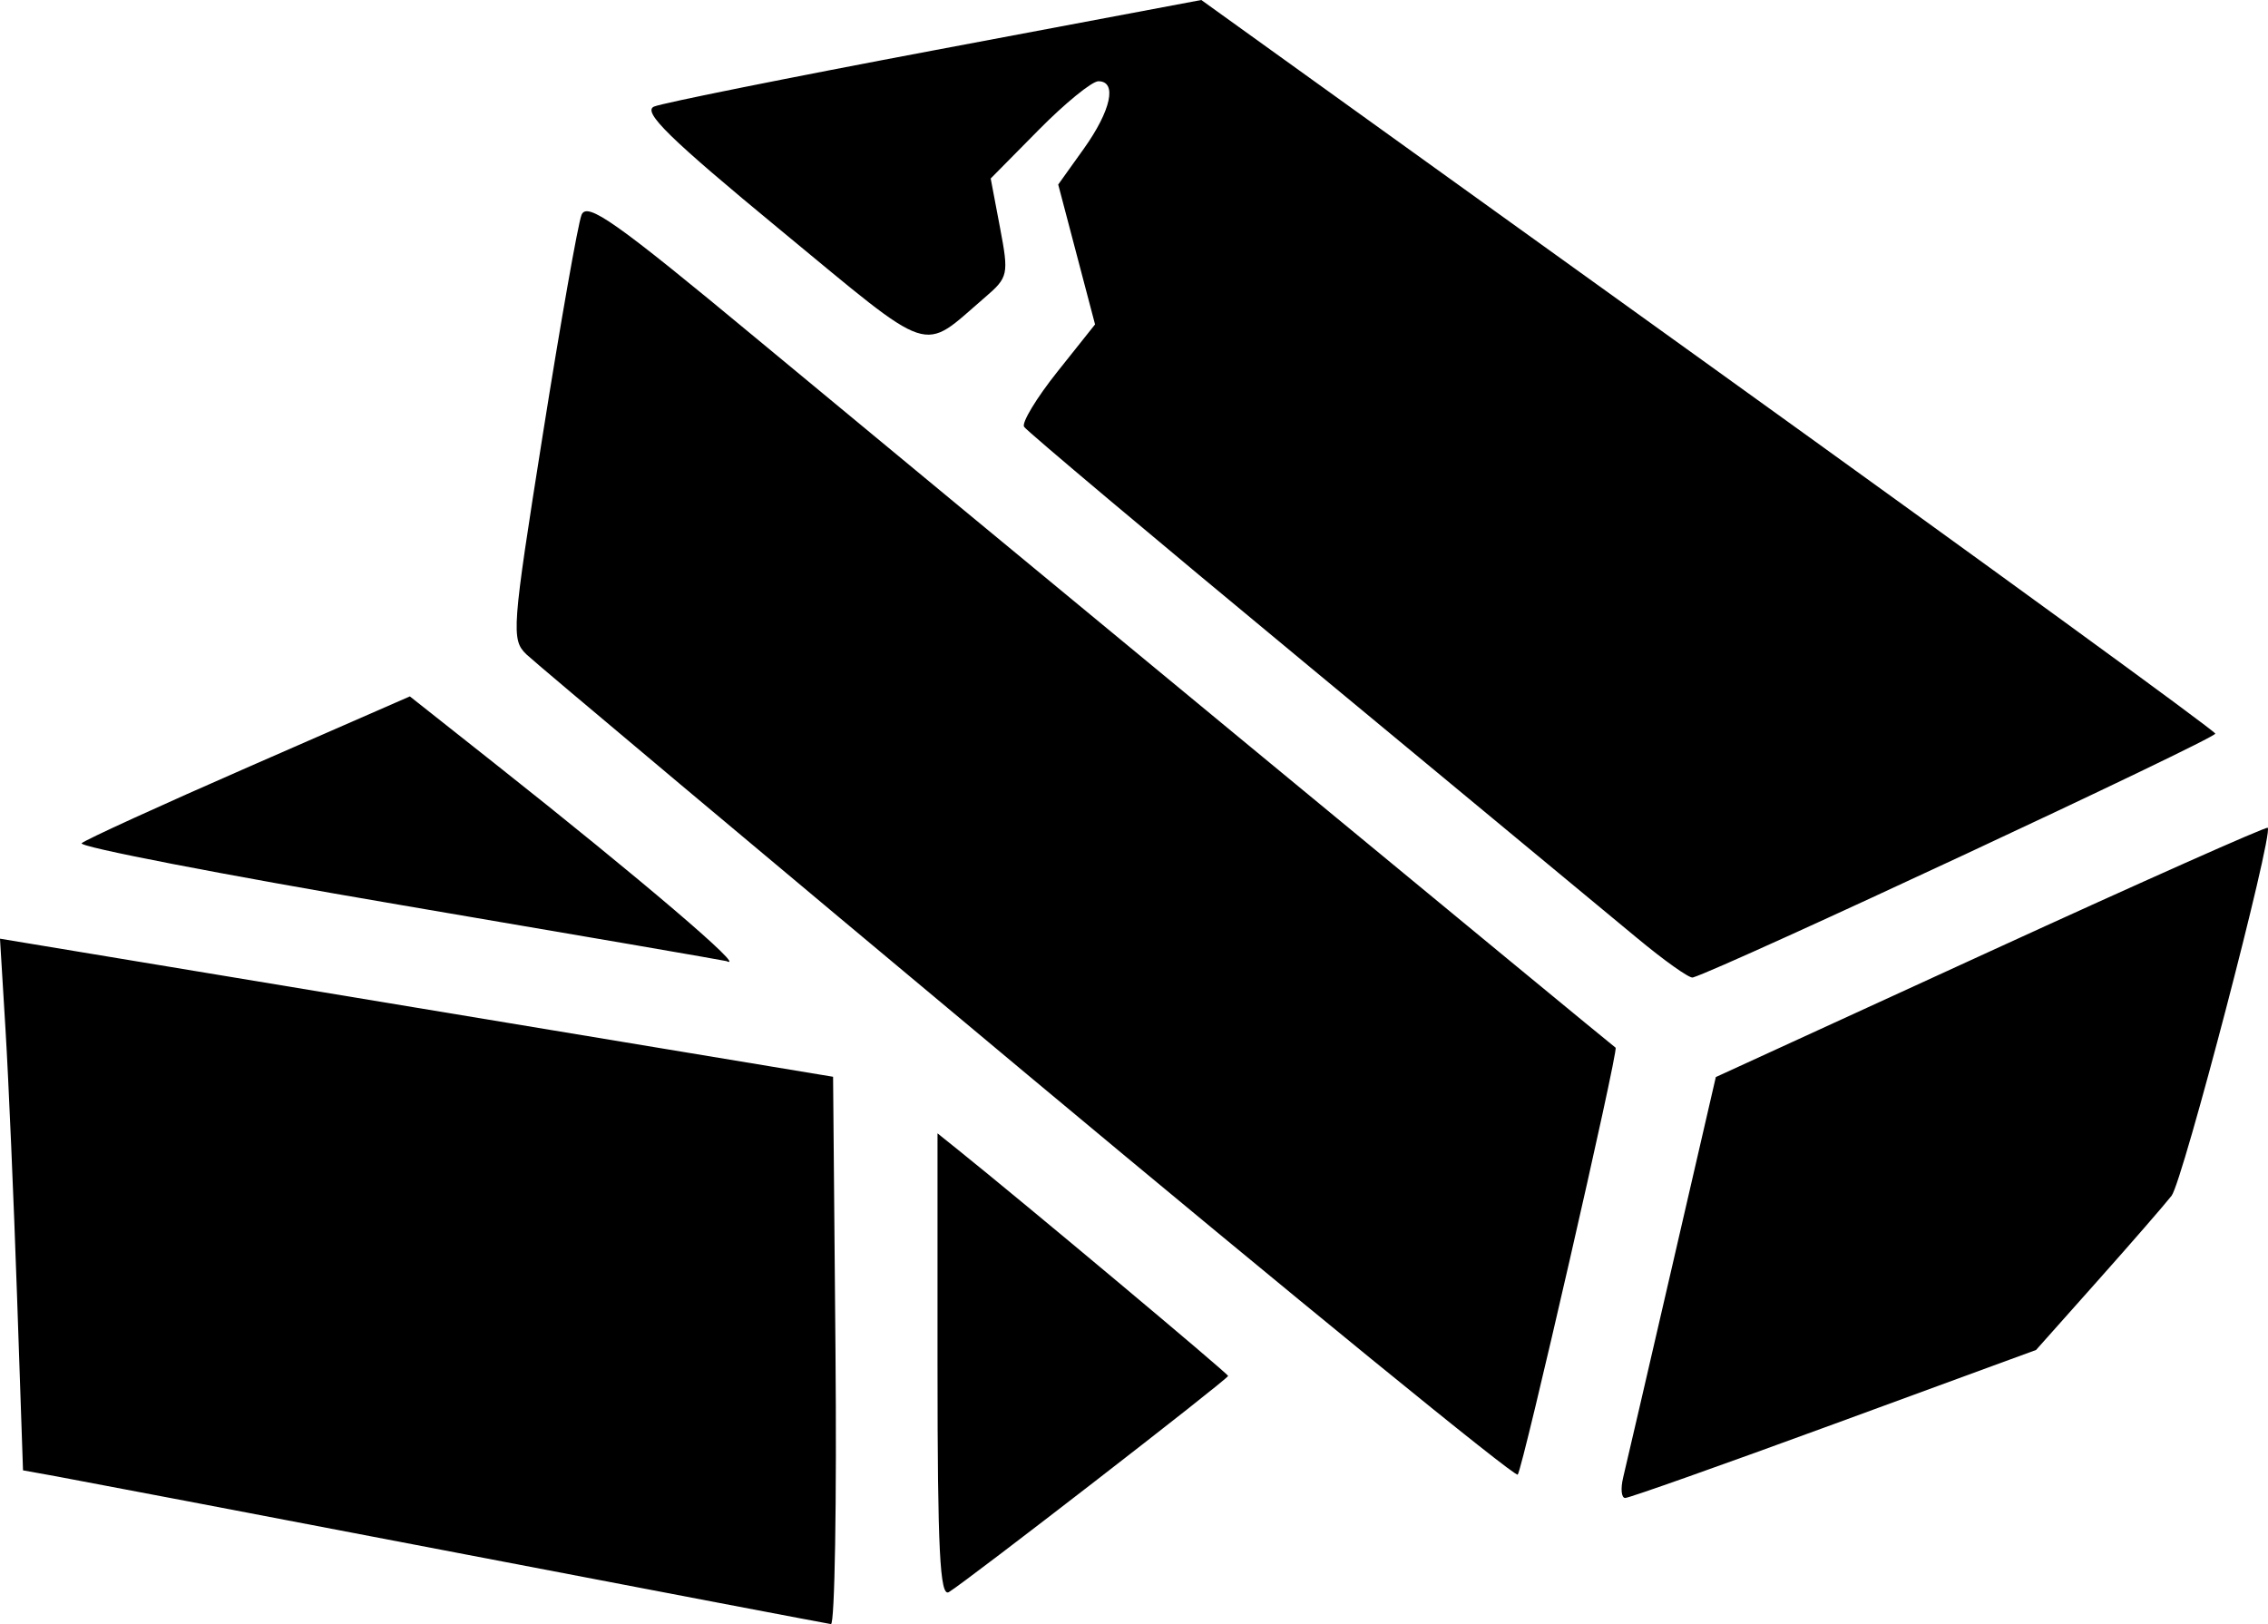 <?xml version="1.0" encoding="UTF-8" standalone="no"?>
<!-- Created with Inkscape (http://www.inkscape.org/) -->

<svg
   version="1.1"
   id="svg1"
   width="249.766"
   height="178.842"
   viewBox="0 0 249.766 178.842"
   xmlns="http://www.w3.org/2000/svg"
   xmlns:svg="http://www.w3.org/2000/svg">
  <defs
     id="defs1" />
  <g
     id="g1"
     transform="translate(-1233.929,-1206.415)">
    <path
       d="m 1284.174,1377.388 c -22.275,-4.269 -42.122,-8.054 -44.105,-8.411 l -3.605,-0.65 -0.659,-19.232 c -0.362,-10.578 -0.932,-23.75 -1.267,-29.273 l -0.609,-10.041 45.872,7.603 45.873,7.603 0.265,30.188 c 0.145,16.604 -0.08,30.14 -0.5,30.082 -0.421,-0.059 -18.99,-3.599 -41.265,-7.868 z m 53,-20.539 v -25.632 l 2.271,1.823 c 7.313,5.87 29.73,24.638 29.73,24.891 0,0.34 -28.816,22.644 -30.75,23.802 -0.987,0.591 -1.25,-4.646 -1.25,-24.884 z m 75.508,12.264 c 0.3,-1.238 2.719,-11.665 5.375,-23.172 l 4.829,-20.922 30.265,-13.874 c 16.646,-7.63 30.378,-13.74 30.516,-13.578 0.625,0.736 -9.361,38.944 -10.591,40.522 -0.761,0.976 -4.429,5.195 -8.152,9.377 l -6.769,7.603 -22.24,8.153 c -12.232,4.484 -22.586,8.15 -23.009,8.147 -0.423,0 -0.523,-1.019 -0.223,-2.257 z m -65.588,-44.341 c -29.381,-24.521 -54.216,-45.354 -55.189,-46.294 -1.69,-1.633 -1.611,-2.706 1.793,-24.162 1.959,-12.349 3.882,-23.255 4.273,-24.236 0.594,-1.489 3.755,0.744 19.206,13.564 19.514,16.191 94.372,77.978 94.672,78.141 0.364,0.198 -10.248,46.483 -10.78,47.015 -0.306,0.306 -24.595,-19.507 -53.976,-44.029 z m 67.08,-15.095 c -3.025,-2.517 -19.329,-16.021 -36.231,-30.011 -16.902,-13.989 -30.959,-25.803 -31.238,-26.254 -0.279,-0.451 1.367,-3.171 3.656,-6.046 l 4.162,-5.227 -2.028,-7.702 -2.028,-7.701 2.813,-3.937 c 3.007,-4.208 3.706,-7.437 1.611,-7.437 -0.706,0 -3.664,2.409 -6.572,5.354 l -5.288,5.354 1.023,5.396 c 0.986,5.2 0.925,5.48 -1.678,7.715 -7.115,6.109 -5.372,6.688 -22.583,-7.505 -12.135,-10.007 -15.164,-12.97 -13.828,-13.528 0.941,-0.393 14.884,-3.194 30.984,-6.224 l 29.274,-5.51 55.726,40.06 c 30.649,22.033 55.824,40.359 55.943,40.724 0.165,0.505 -54.257,25.907 -57.544,26.859 -0.37,0.107 -3.148,-1.864 -6.173,-4.381 z m -136.25,-3.628 c -19.663,-3.347 -35.413,-6.399 -35,-6.781 0.412,-0.382 8.713,-4.176 18.446,-8.431 l 17.696,-7.736 9.304,7.357 c 16.12,12.747 28.067,22.936 25.554,21.792 -0.138,-0.063 -16.337,-2.853 -36,-6.2 z"
       id="path1" />
  </g>
</svg>
